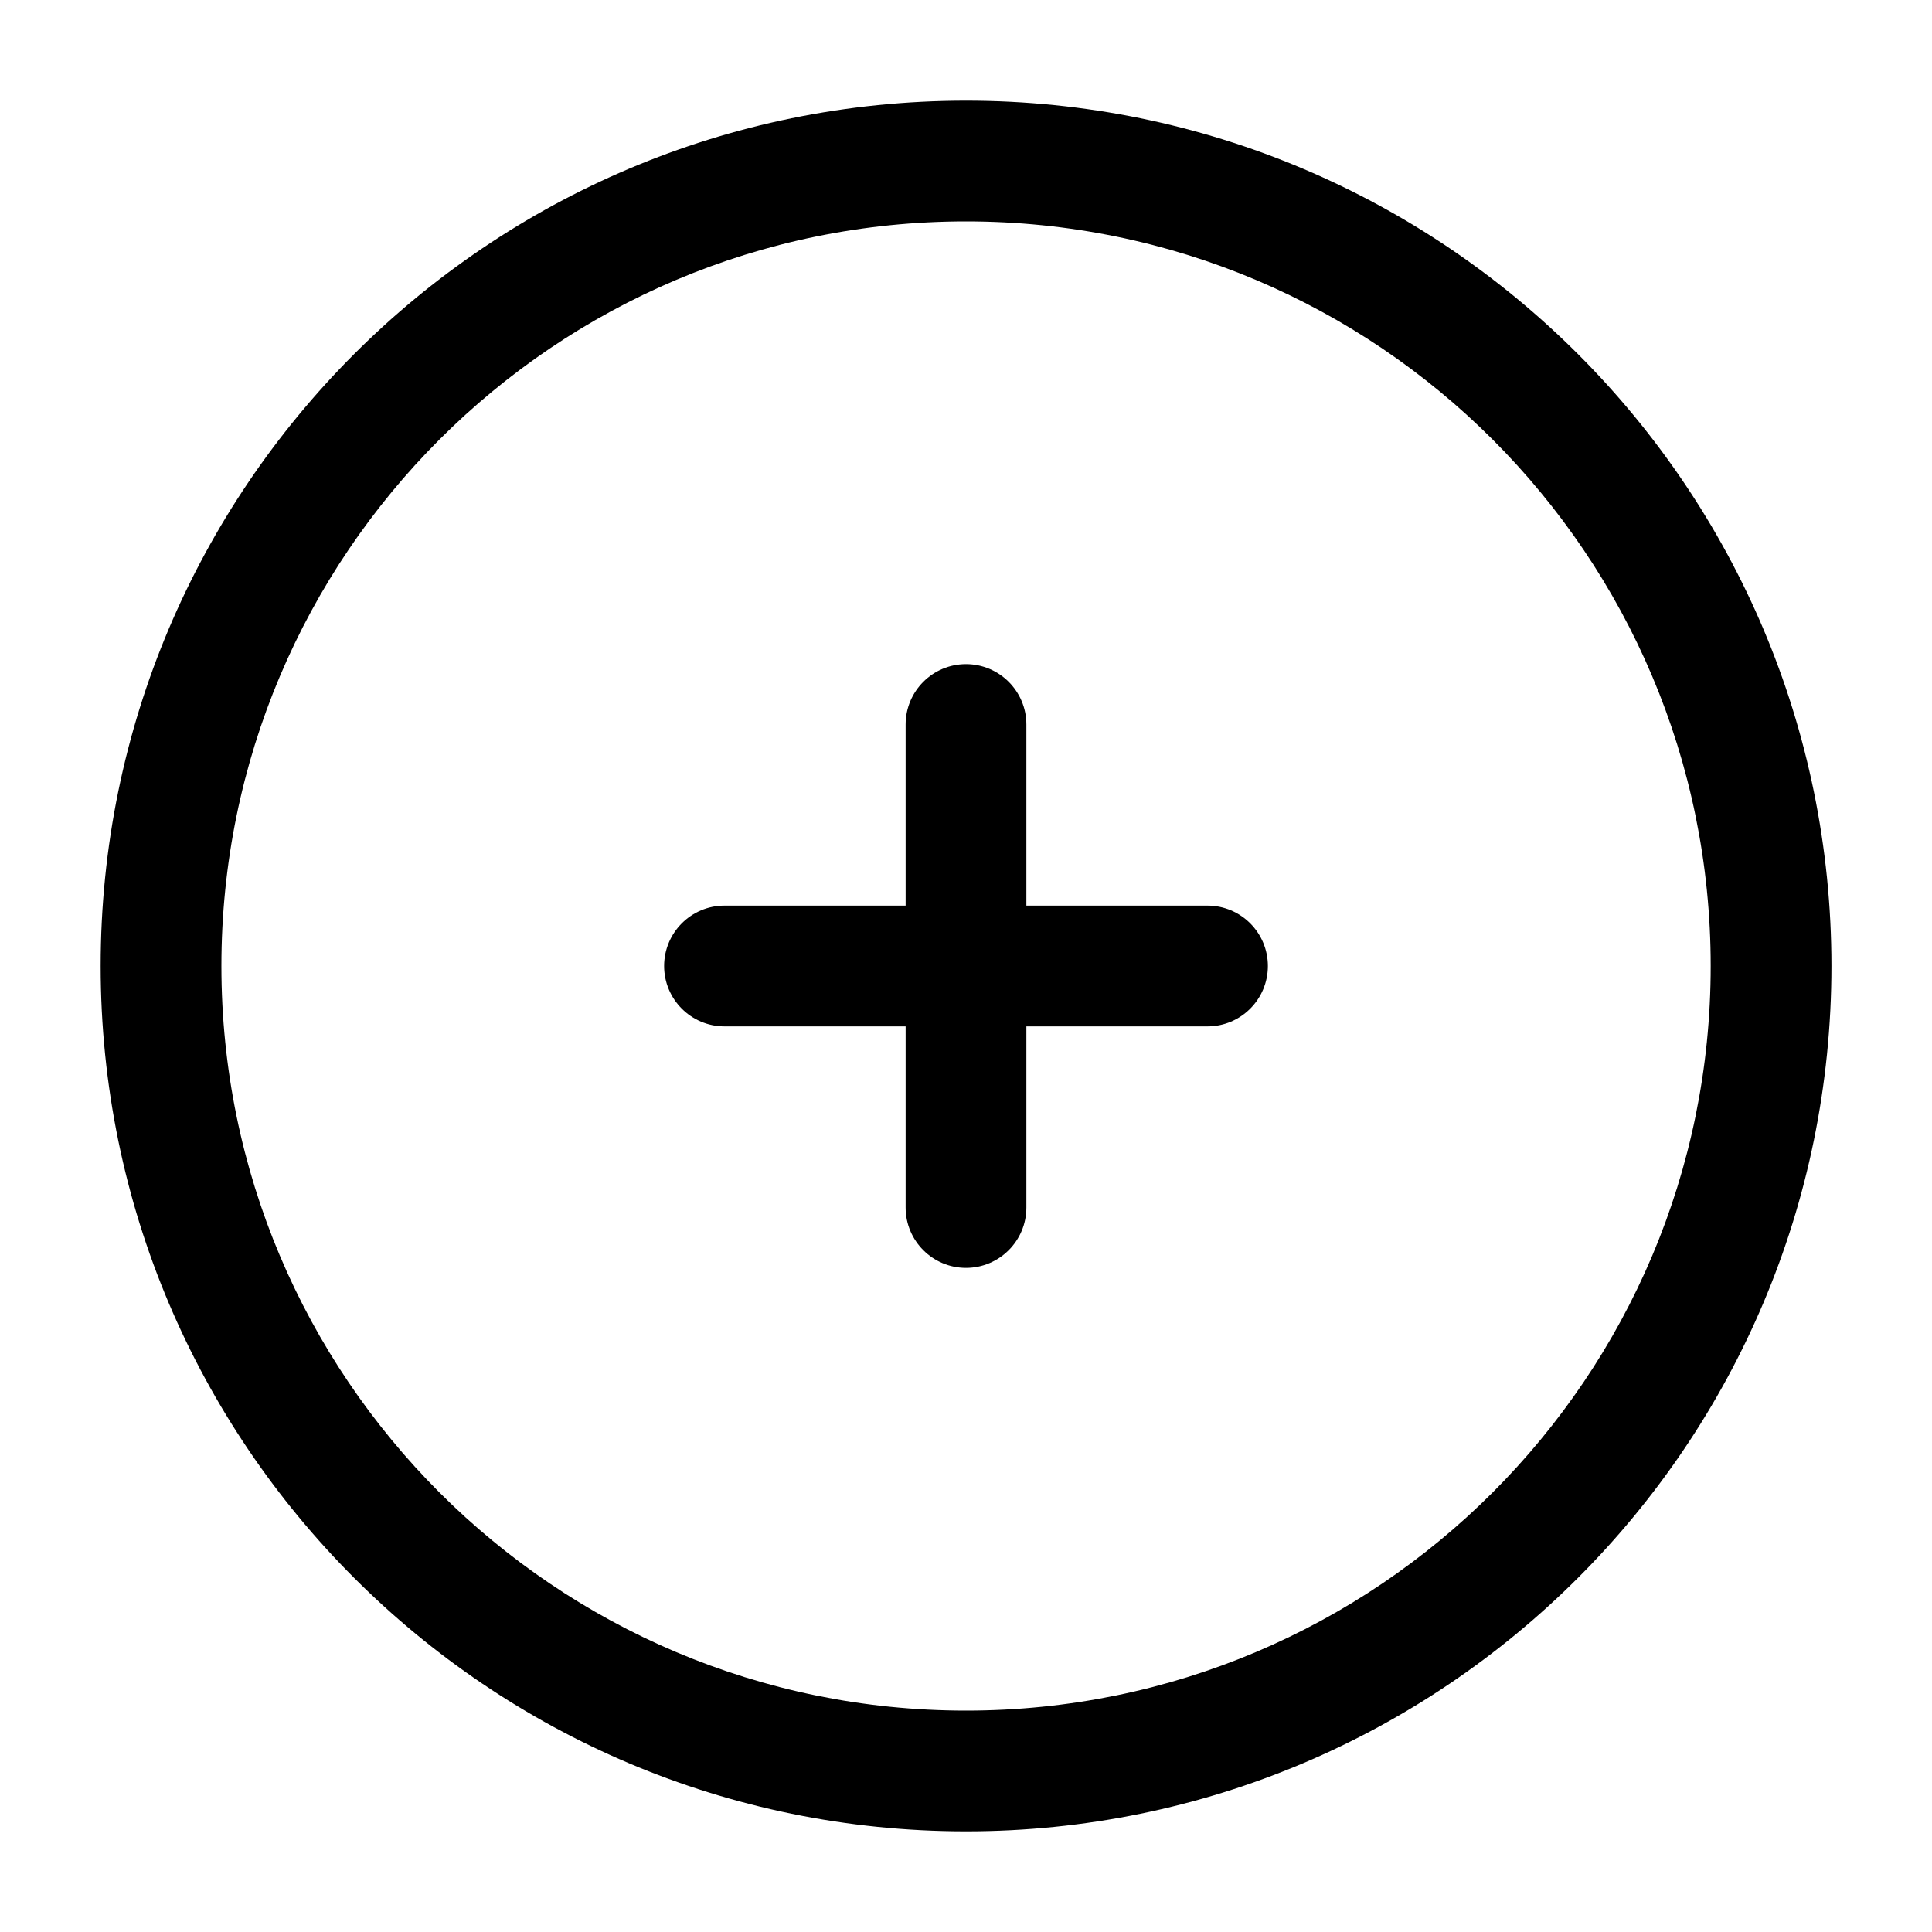 <svg width="20" height="20" viewBox="0 0 20 20" fill="none" xmlns="http://www.w3.org/2000/svg">
    <path d="M10.625 7.5C10.625 7.155 10.345 6.875 10 6.875C9.655 6.875 9.375 7.155 9.375 7.5L9.375 9.375H7.5C7.155 9.375 6.875 9.655 6.875 10C6.875 10.345 7.155 10.625 7.5 10.625H9.375V12.5C9.375 12.845 9.655 13.125 10 13.125C10.345 13.125 10.625 12.845 10.625 12.5L10.625 10.625H12.5C12.845 10.625 13.125 10.345 13.125 10C13.125 9.655 12.845 9.375 12.5 9.375H10.625V7.5Z" fill="currentColor"/>
    <path fill-rule="evenodd" clip-rule="evenodd" d="M10 1.042C5.053 1.042 1.042 5.052 1.042 10C1.042 14.947 5.053 18.958 10 18.958C14.948 18.958 18.959 14.947 18.959 10C18.959 5.052 14.948 1.042 10 1.042ZM2.292 10C2.292 5.743 5.743 2.292 10 2.292C14.258 2.292 17.709 5.743 17.709 10C17.709 14.257 14.258 17.708 10 17.708C5.743 17.708 2.292 14.257 2.292 10Z" fill="currentColor"/>
</svg>
